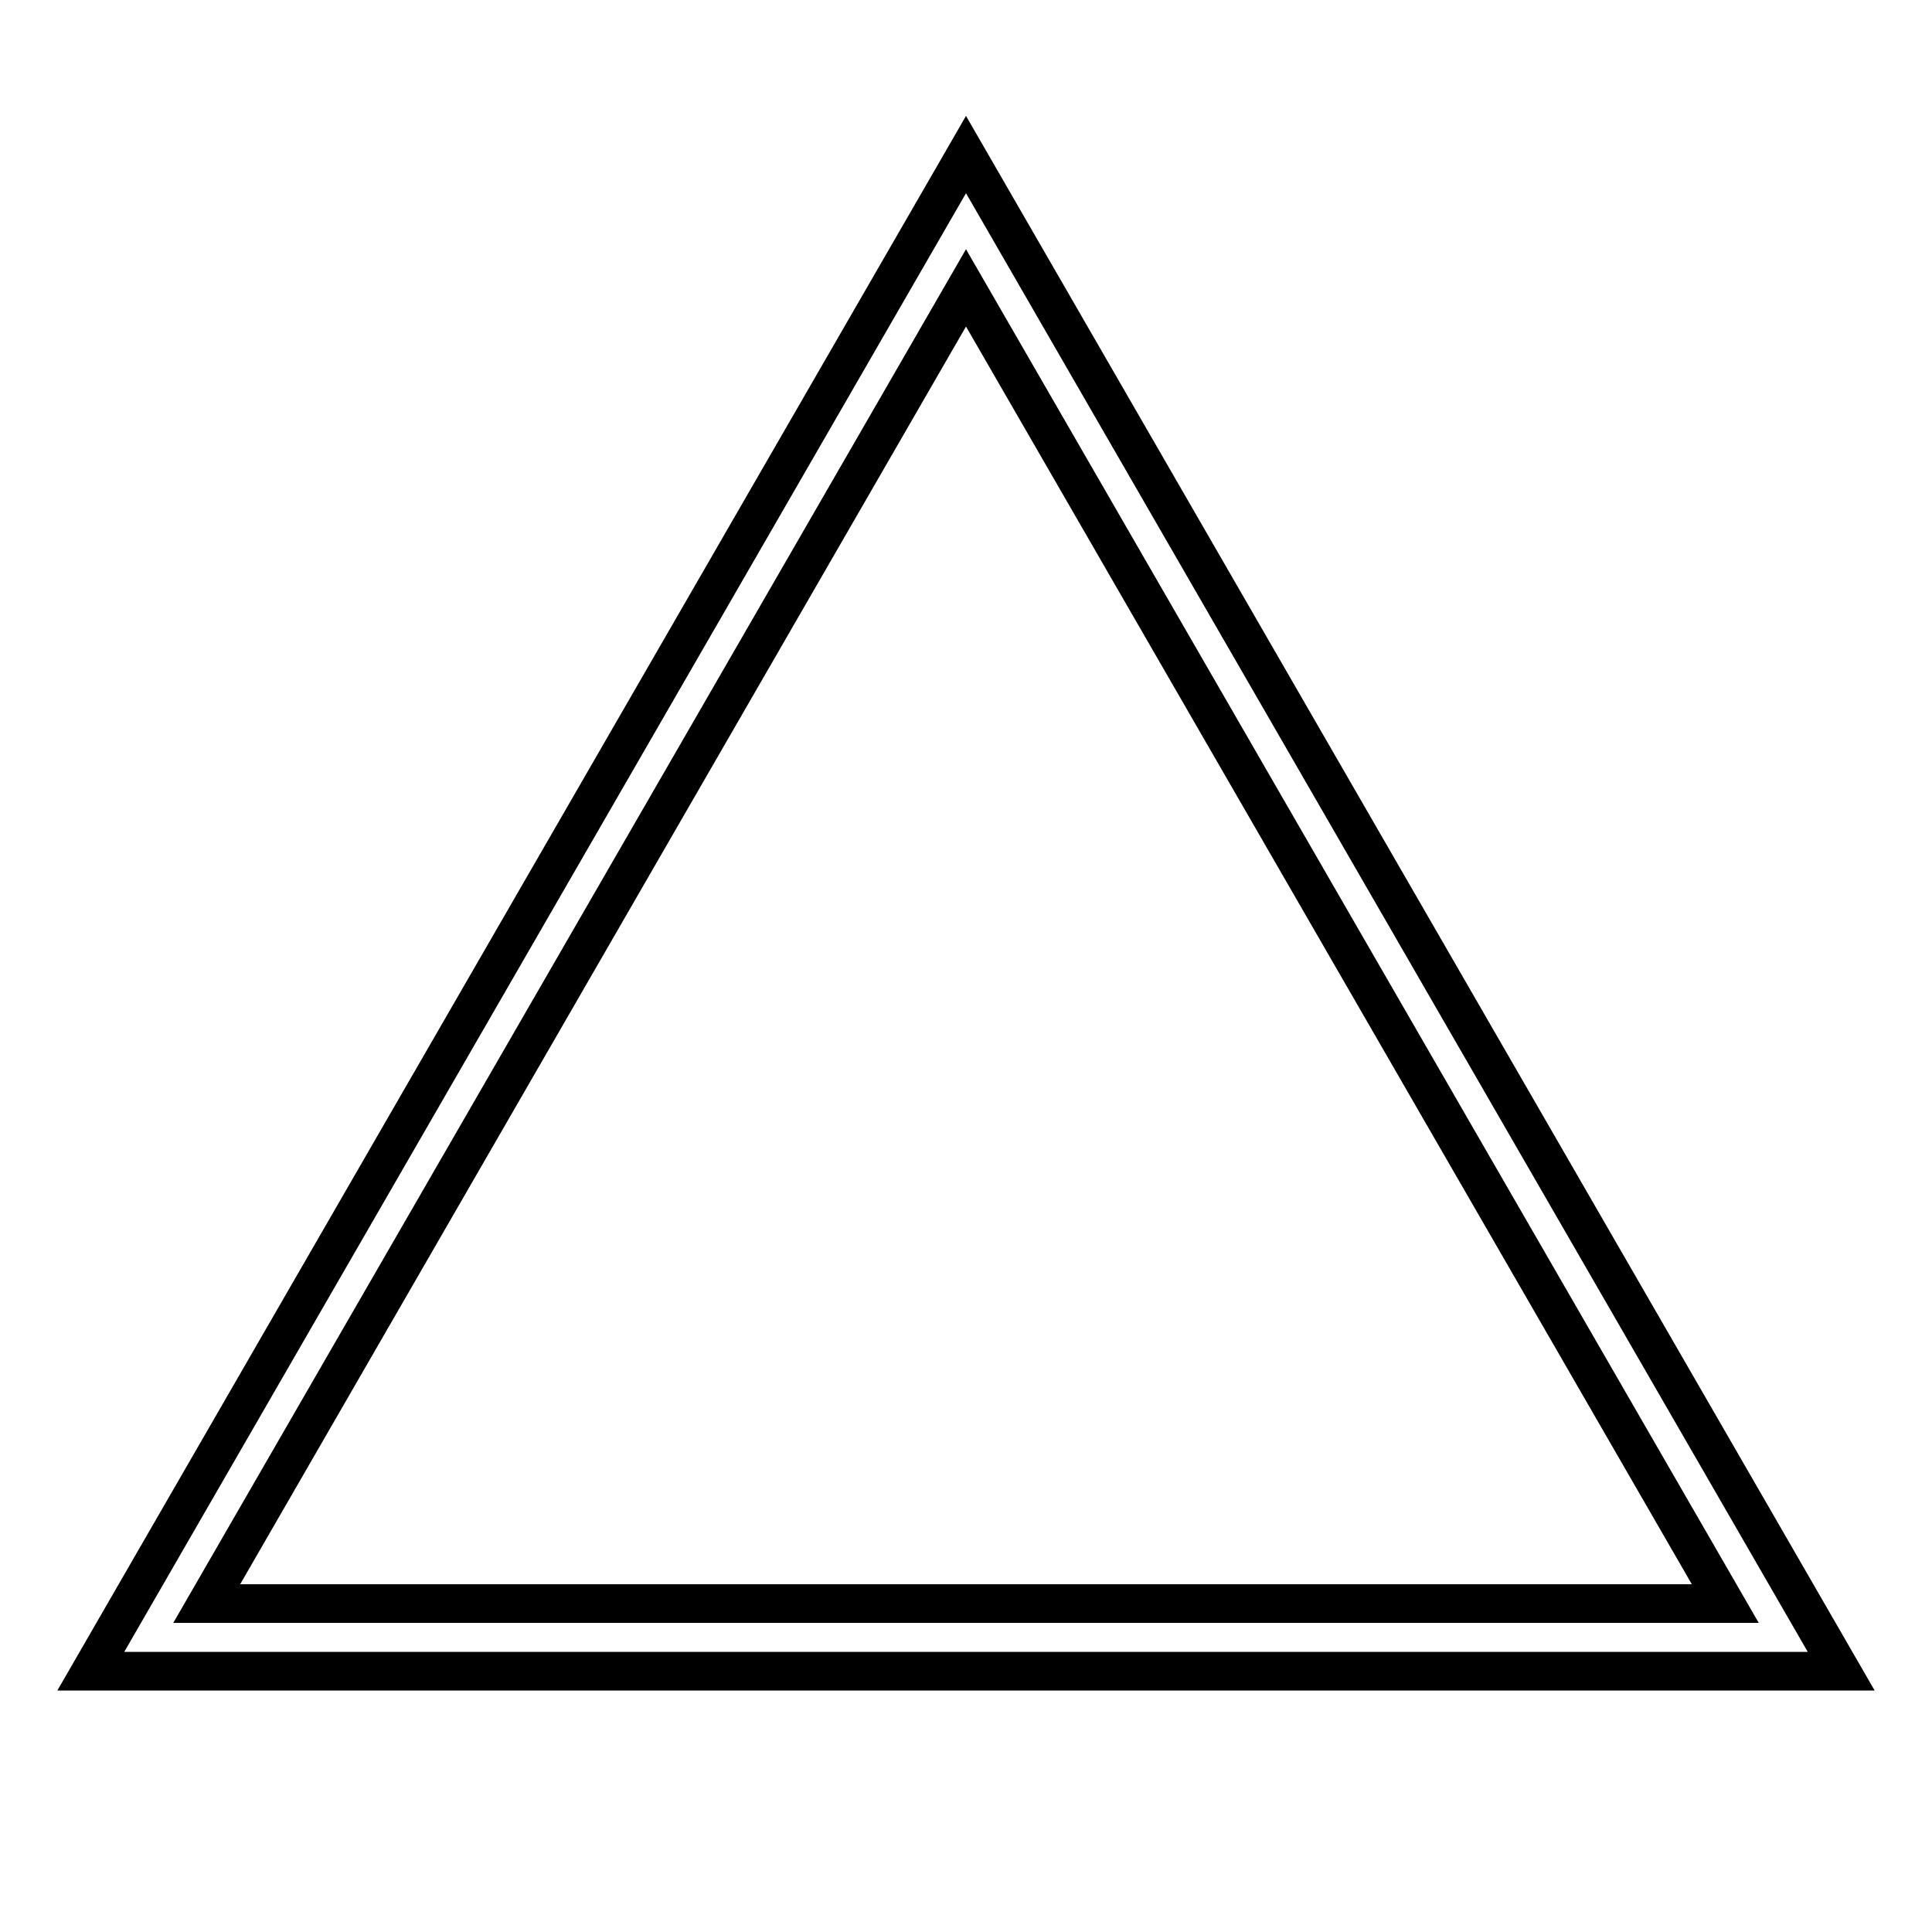 <?xml version='1.0' encoding='utf8'?>
<svg viewBox="0.0 -6.0 50.0 50.0" version="1.1" xmlns="http://www.w3.org/2000/svg">
<rect x="0.0" y="-6.0" width="50.0" height="50.0" fill="#808080" stroke="none"/>
<rect x="-1000" y="-1000" width="2000" height="2000" stroke="white" fill="white"/>
<g style="fill:white;stroke:#000000;  stroke-width:1">
<path d="M 25.0 -40.0 L 47.65 -0.75 L 2.35 -0.75 Z M 25.0 -36.55 L 5.35 -2.5 L 44.65 -2.5 Z" transform="translate(0.0 38.0)" />
</g>
</svg>